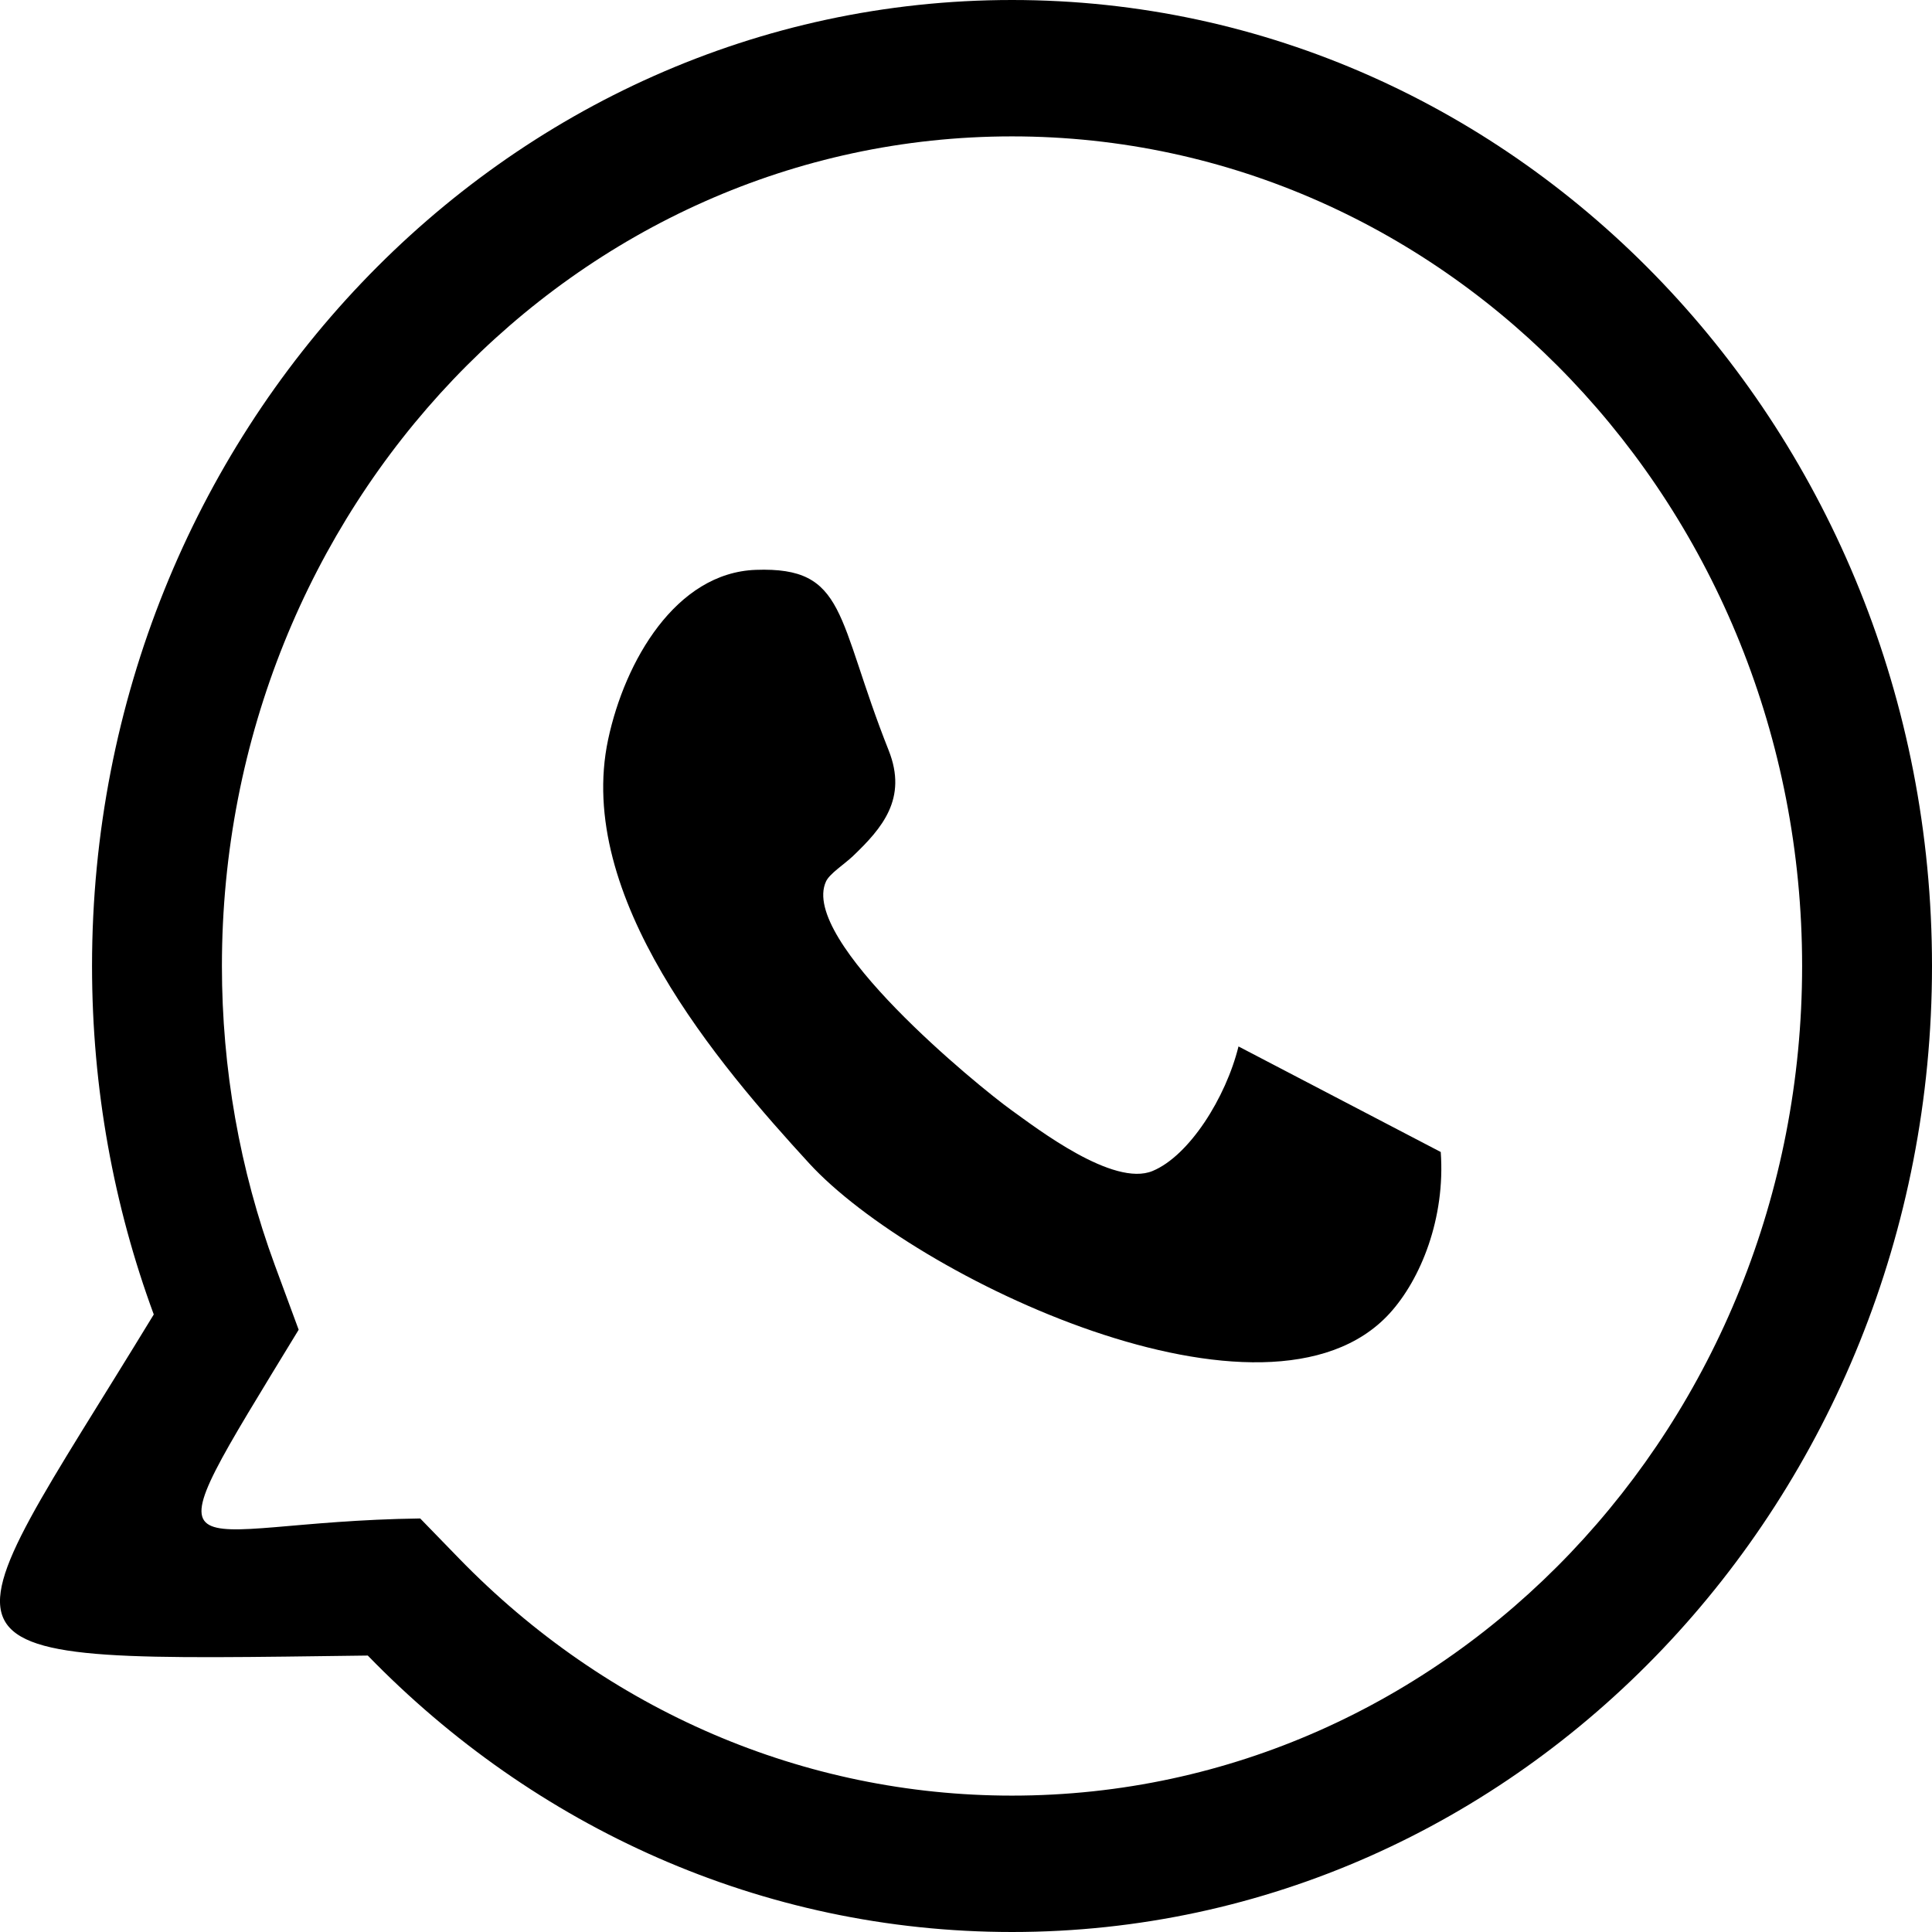 <svg width="22" height="22" viewBox="0 0 22 22" fill="none" xmlns="http://www.w3.org/2000/svg">
<path fill-rule="evenodd" clip-rule="evenodd" d="M16.406 13.118L14.103 11.916C13.959 12.5 13.542 13.161 13.125 13.334C12.677 13.521 11.806 12.848 11.518 12.642C11.139 12.37 9.097 10.702 9.406 10.037C9.446 9.949 9.615 9.841 9.711 9.75C10.045 9.431 10.337 9.094 10.12 8.546C9.518 7.03 9.646 6.452 8.607 6.489C7.698 6.521 7.116 7.525 6.925 8.42C6.544 10.209 8.183 12.123 9.215 13.248C10.406 14.546 14.434 16.472 15.822 14.958C16.179 14.568 16.46 13.87 16.406 13.118ZM11.524 0C17.31 0 22 4.925 22 11C22 17.075 17.31 22 11.524 22C8.667 22 6.078 20.799 4.188 18.852C-1.144 18.921 -0.705 19.003 1.751 14.968C1.297 13.737 1.048 12.399 1.048 11C1.048 4.925 5.739 0 11.524 0ZM4.785 17.291L5.224 17.743C6.913 19.483 9.158 20.447 11.524 20.447C16.494 20.447 20.521 16.218 20.521 11C20.521 5.782 16.494 1.553 11.524 1.553C6.555 1.553 2.527 5.782 2.527 11C2.527 12.167 2.729 13.319 3.13 14.408L3.401 15.142C1.584 18.126 1.976 17.328 4.785 17.291Z" fill="black"/>
</svg>
